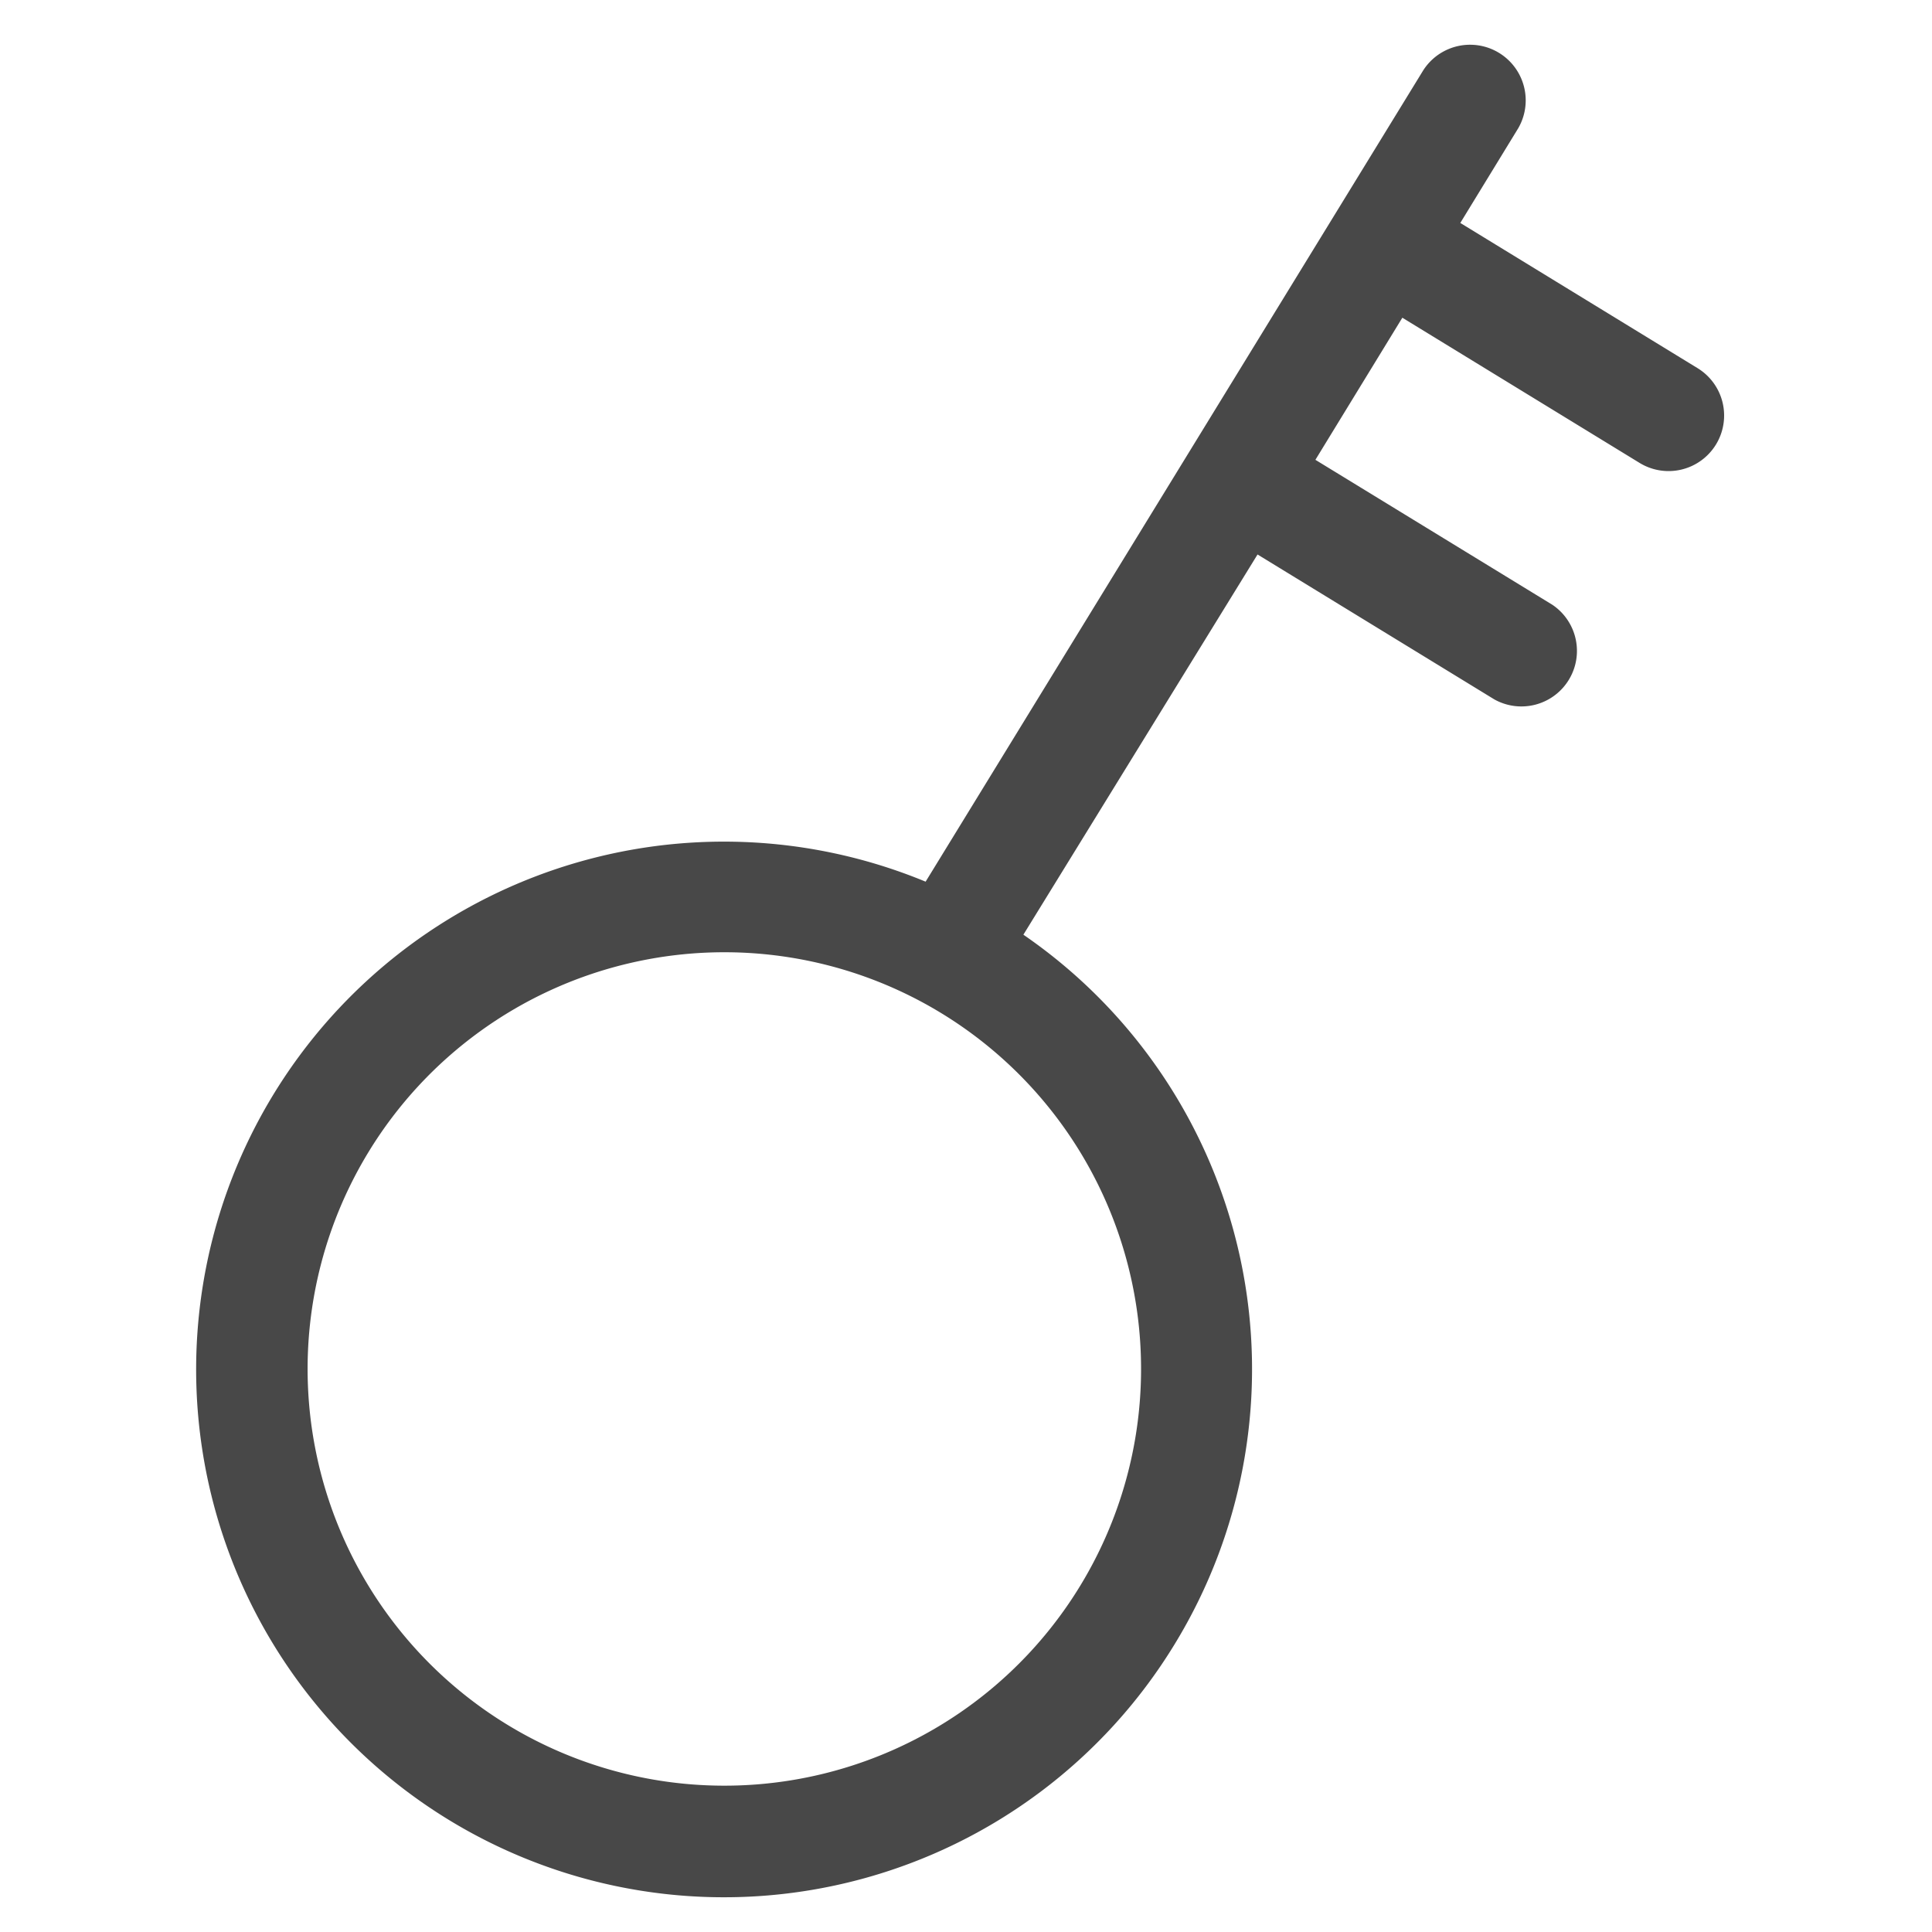 <svg id="图层_1" data-name="图层 1" xmlns="http://www.w3.org/2000/svg" viewBox="0 0 200 200"><defs><style>.cls-1{fill:#484848;}</style></defs><title>验证码</title><path class="cls-1" d="M121.56,170.27a54.64,54.64,0,1,1-25.74-79l51.52-84a5.76,5.76,0,0,1,9.83,6l-6,9.81,24.51,15a5.75,5.75,0,1,1-6,9.81l-24.51-15-9,14.71,24.52,15a5.75,5.75,0,0,1-6,9.8l-24.51-15L105.94,96.76a54.57,54.57,0,0,1,15.62,73.51ZM38.22,119.14a43.14,43.14,0,1,0,59.32-14.2A43.15,43.15,0,0,0,38.22,119.14Z"/></svg>